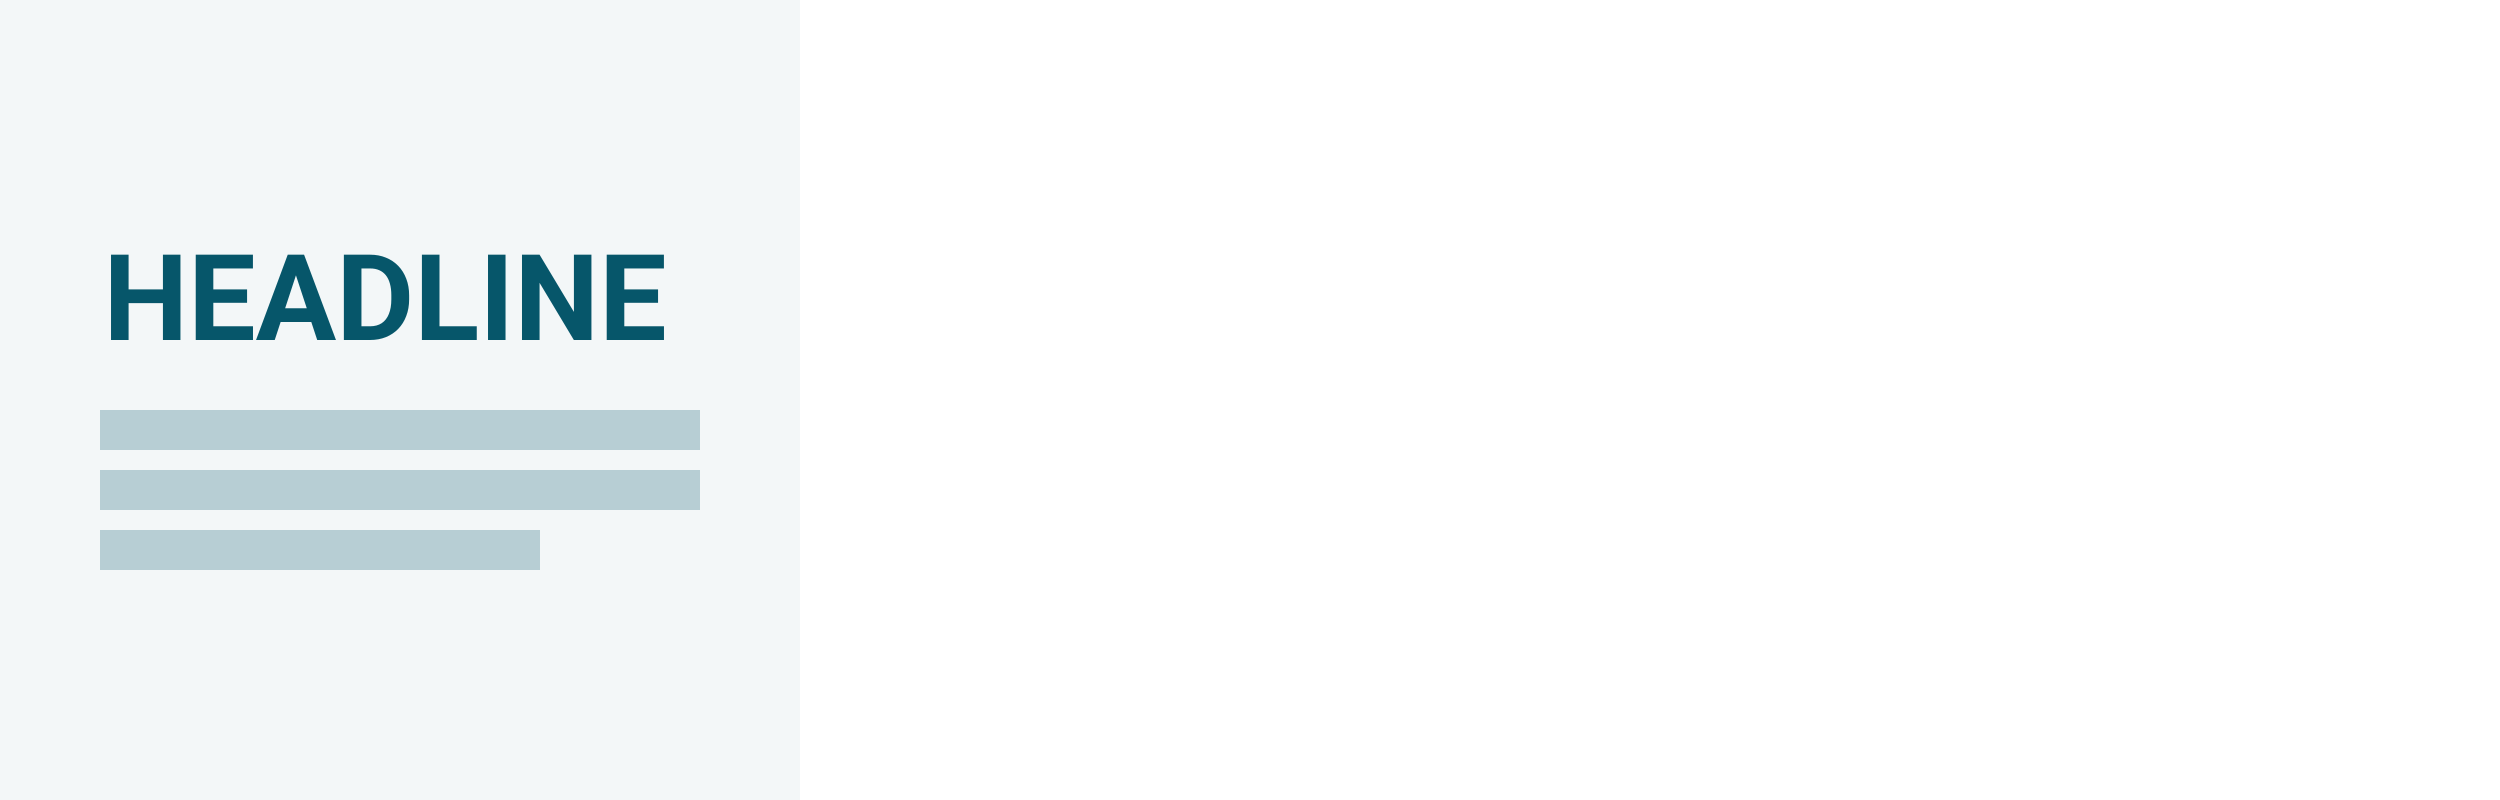 <svg width="250" height="80" viewBox="0 0 250 80" fill="none" xmlns="http://www.w3.org/2000/svg">
<rect width="250" height="80" fill="white"/>
<rect width="80" height="80" fill="#06566A" fill-opacity="0.05"/>
<path d="M16.791 28.943V30.314H12.338V28.943H16.791ZM12.859 25.469V34H11.102V25.469H12.859ZM18.045 25.469V34H16.293V25.469H18.045ZM25.299 32.629V34H20.758V32.629H25.299ZM21.332 25.469V34H19.574V25.469H21.332ZM24.707 28.943V30.279H20.758V28.943H24.707ZM25.293 25.469V26.846H20.758V25.469H25.293ZM29.793 26.928L27.473 34H25.604L28.773 25.469H29.963L29.793 26.928ZM31.721 34L29.395 26.928L29.207 25.469H30.408L33.596 34H31.721ZM31.615 30.824V32.201H27.109V30.824H31.615ZM37.006 34H35.148L35.16 32.629H37.006C37.467 32.629 37.855 32.525 38.172 32.318C38.488 32.107 38.727 31.801 38.887 31.398C39.051 30.996 39.133 30.51 39.133 29.939V29.523C39.133 29.086 39.086 28.701 38.992 28.369C38.902 28.037 38.768 27.758 38.588 27.531C38.408 27.305 38.188 27.135 37.926 27.021C37.664 26.904 37.363 26.846 37.023 26.846H35.113V25.469H37.023C37.594 25.469 38.115 25.566 38.588 25.762C39.065 25.953 39.477 26.229 39.824 26.588C40.172 26.947 40.44 27.377 40.627 27.877C40.818 28.373 40.914 28.926 40.914 29.535V29.939C40.914 30.545 40.818 31.098 40.627 31.598C40.44 32.098 40.172 32.527 39.824 32.887C39.48 33.242 39.068 33.518 38.588 33.713C38.111 33.904 37.584 34 37.006 34ZM36.145 25.469V34H34.387V25.469H36.145ZM47.676 32.629V34H43.381V32.629H47.676ZM43.949 25.469V34H42.191V25.469H43.949ZM50.553 25.469V34H48.801V25.469H50.553ZM59.143 25.469V34H57.385L53.957 28.281V34H52.199V25.469H53.957L57.391 31.193V25.469H59.143ZM66.397 32.629V34H61.855V32.629H66.397ZM62.43 25.469V34H60.672V25.469H62.43ZM65.805 28.943V30.279H61.855V28.943H65.805ZM66.391 25.469V26.846H61.855V25.469H66.391Z" fill="#06566A"/>
<rect x="10" y="41" width="60" height="4" fill="#06566A" fill-opacity="0.25"/>
<rect x="10" y="47" width="60" height="4" fill="#06566A" fill-opacity="0.25"/>
<rect x="10" y="53" width="44" height="4" fill="#06566A" fill-opacity="0.25"/>
</svg>
